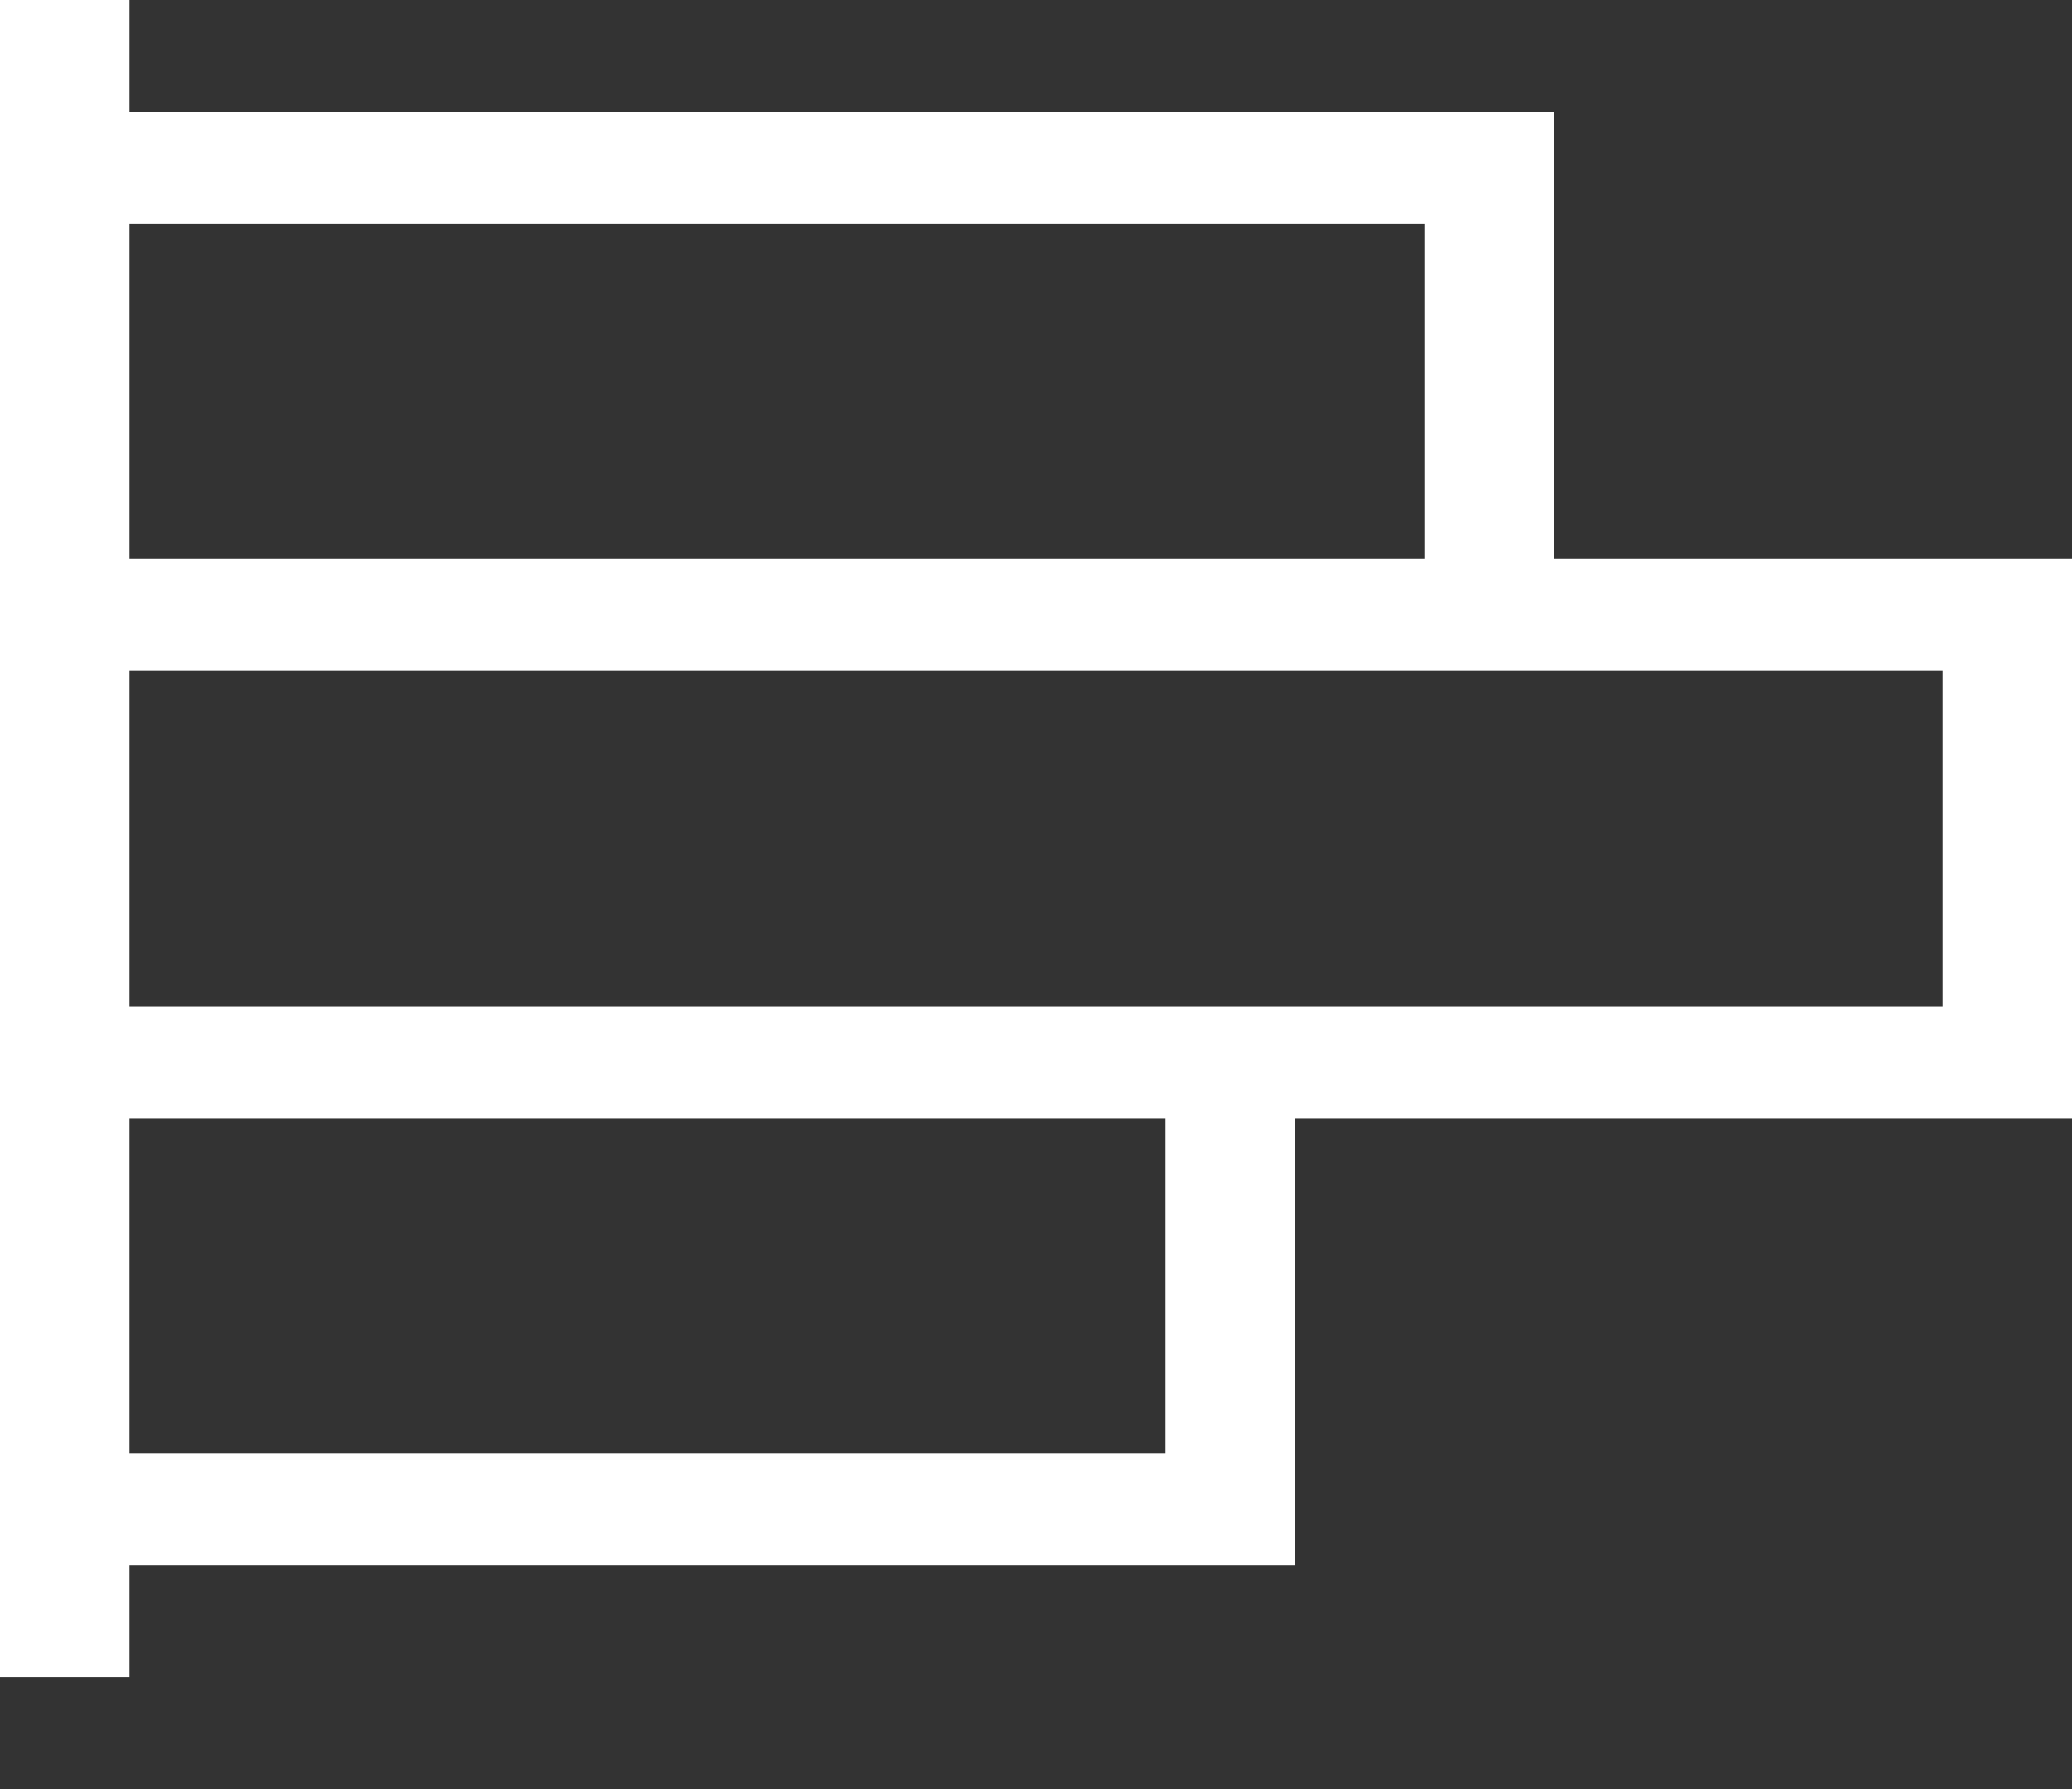 <svg width="22" height="19" viewBox="0 0 22 19" fill="none" xmlns="http://www.w3.org/2000/svg">
<rect x="0" y="0" width="22" height="19" fill="#333333" stroke="none"/>
<path d="M22 5.938V11.875H13.75V16.625H1.375V17.812H0V0H1.375V1.188H16.5V5.938H22ZM1.375 2.375V5.938H15.125V2.375H1.375ZM12.375 15.438V11.875H1.375V15.438H12.375ZM20.625 10.688V7.125H1.375V10.688H20.625Z" fill="white"/>
</svg>
